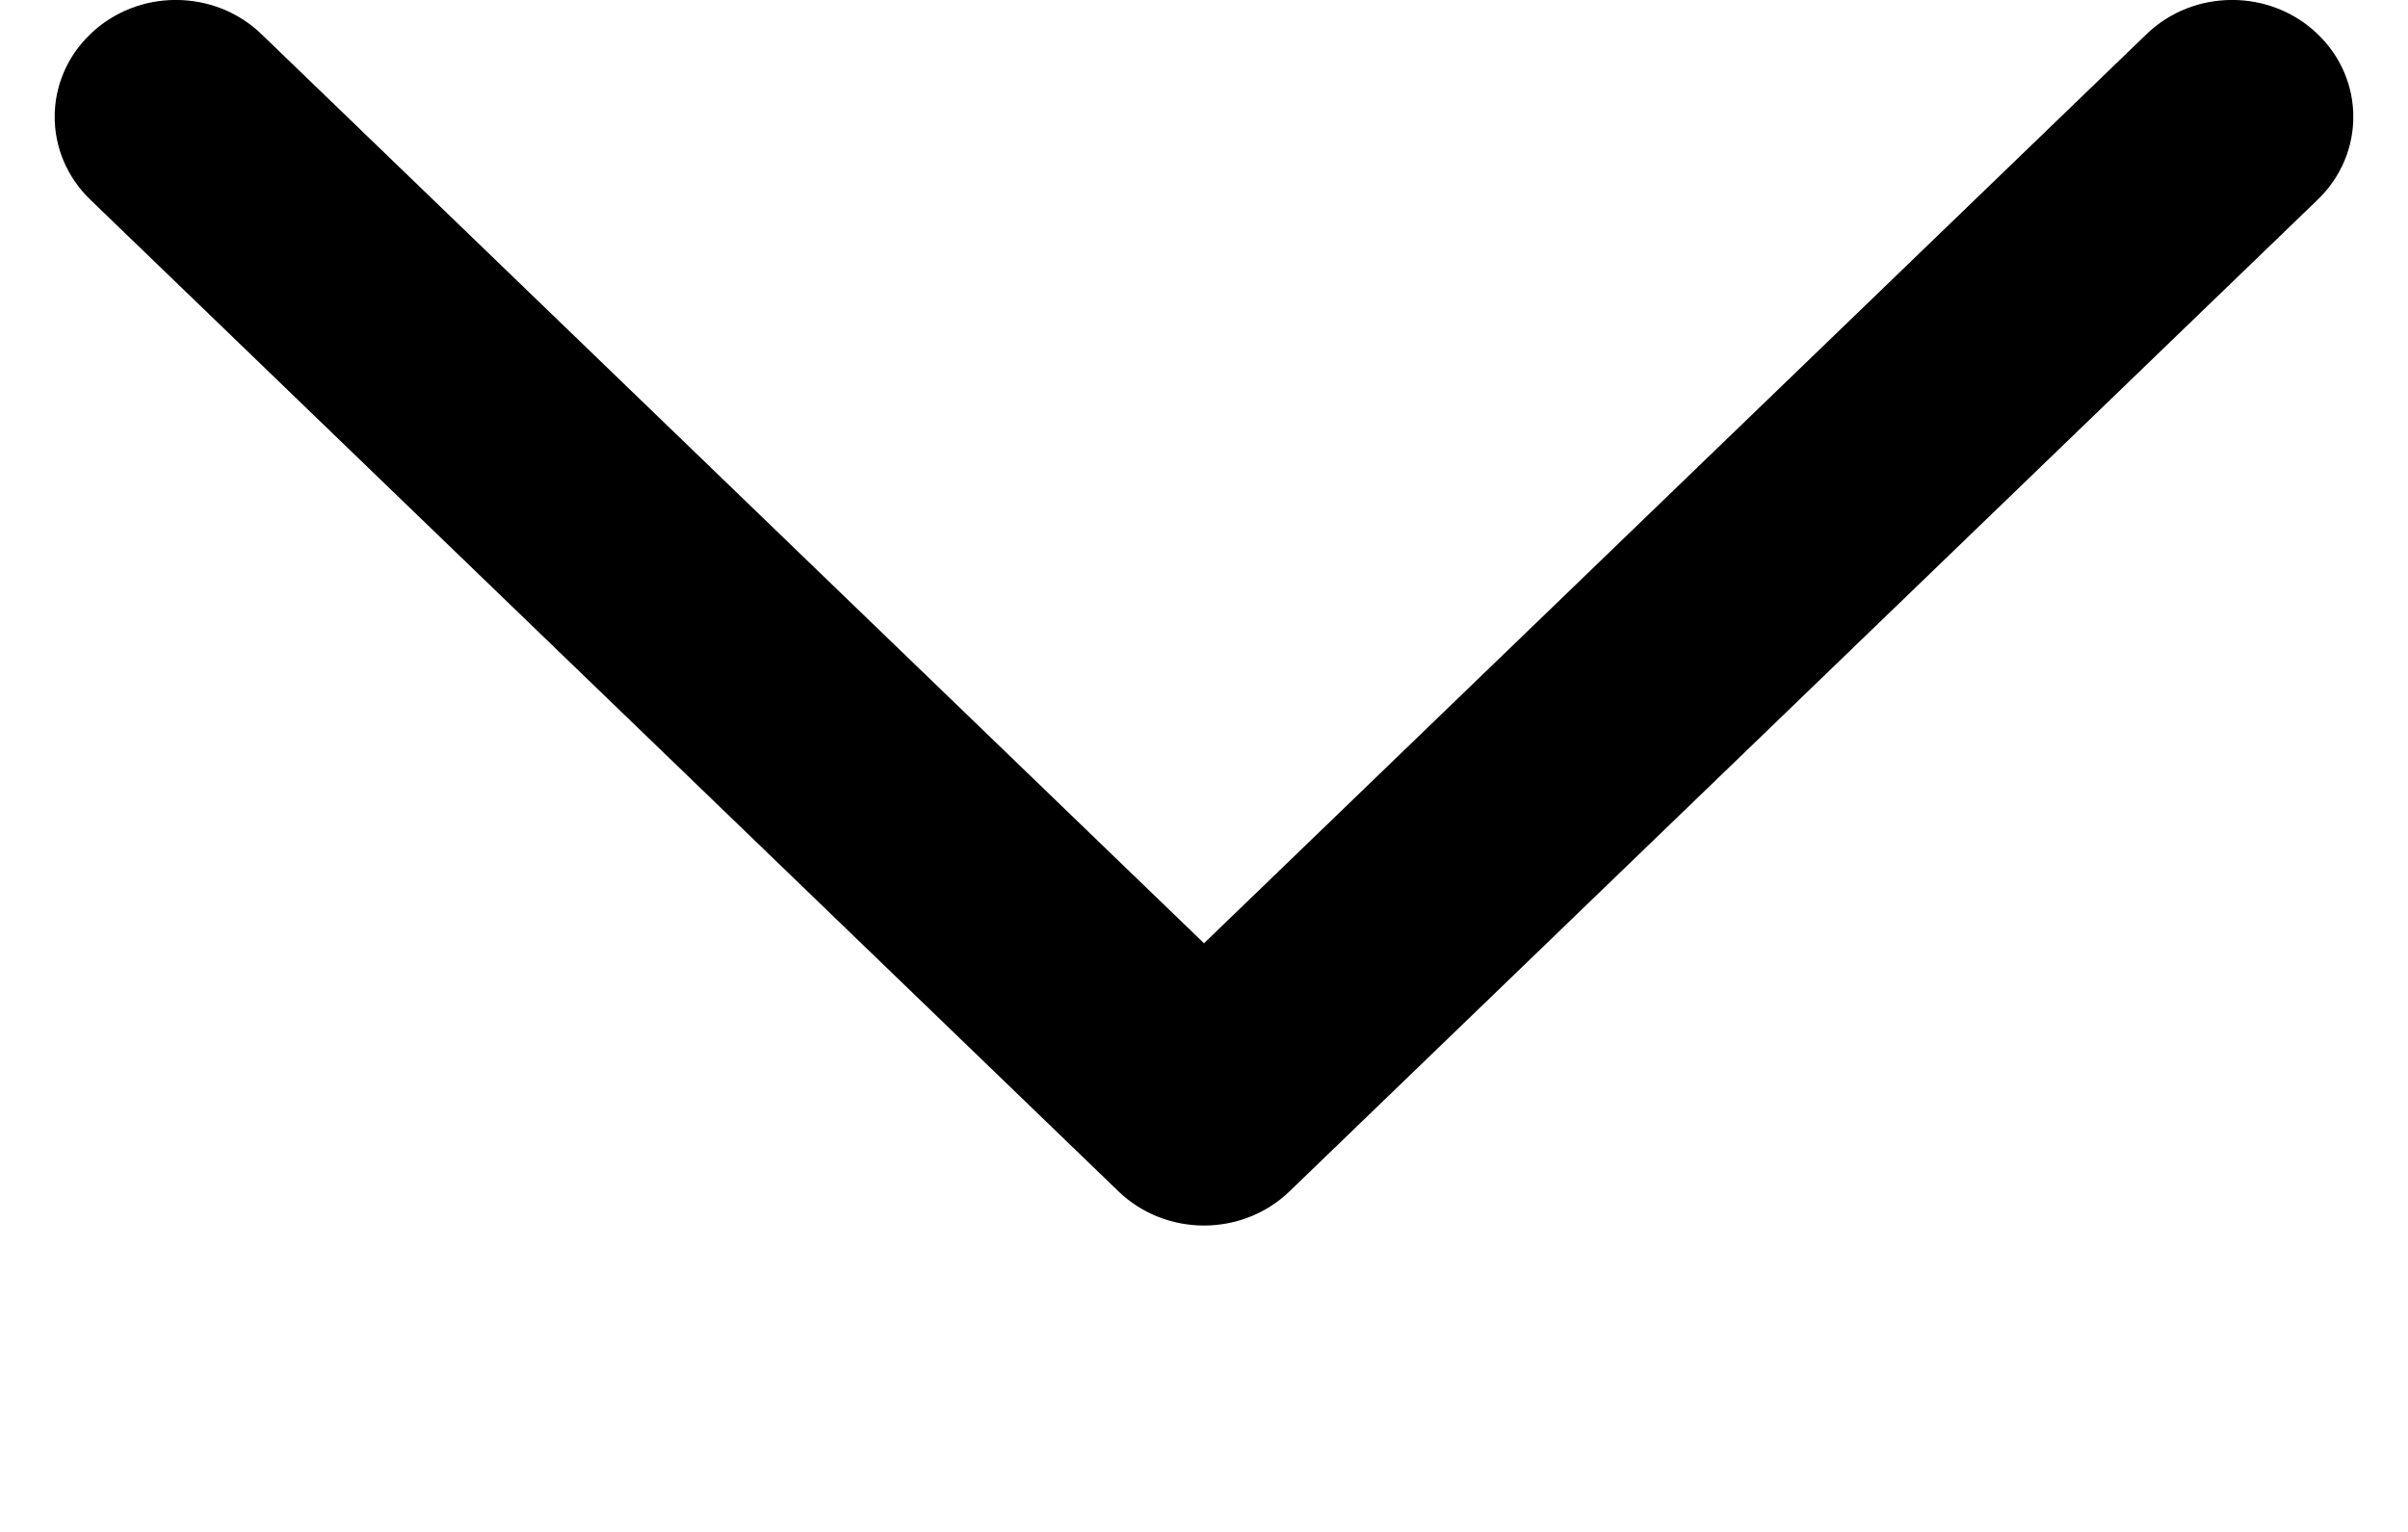 <svg width="11" height="7" viewBox="0 0 12 8" fill="none" xmlns="http://www.w3.org/2000/svg">
    <g clip-path="url(#clip0)">
        <path d="M6 6.4C5.838 6.4 5.676 6.34 5.553 6.221L0.185 1.042C-0.062 0.803 -0.062 0.417 0.185 0.179C0.432 -0.06 0.833 -0.06 1.08 0.179L6 4.926L10.92 0.179C11.167 -0.06 11.568 -0.06 11.815 0.179C12.062 0.417 12.062 0.803 11.815 1.042L6.447 6.221C6.324 6.34 6.162 6.4 6 6.4Z" fill="#000000"/>
    </g>
    <defs>
        <clipPath id="clip0">
            <rect width="12" height="8" fill="white"/>
        </clipPath>
    </defs>
</svg>
